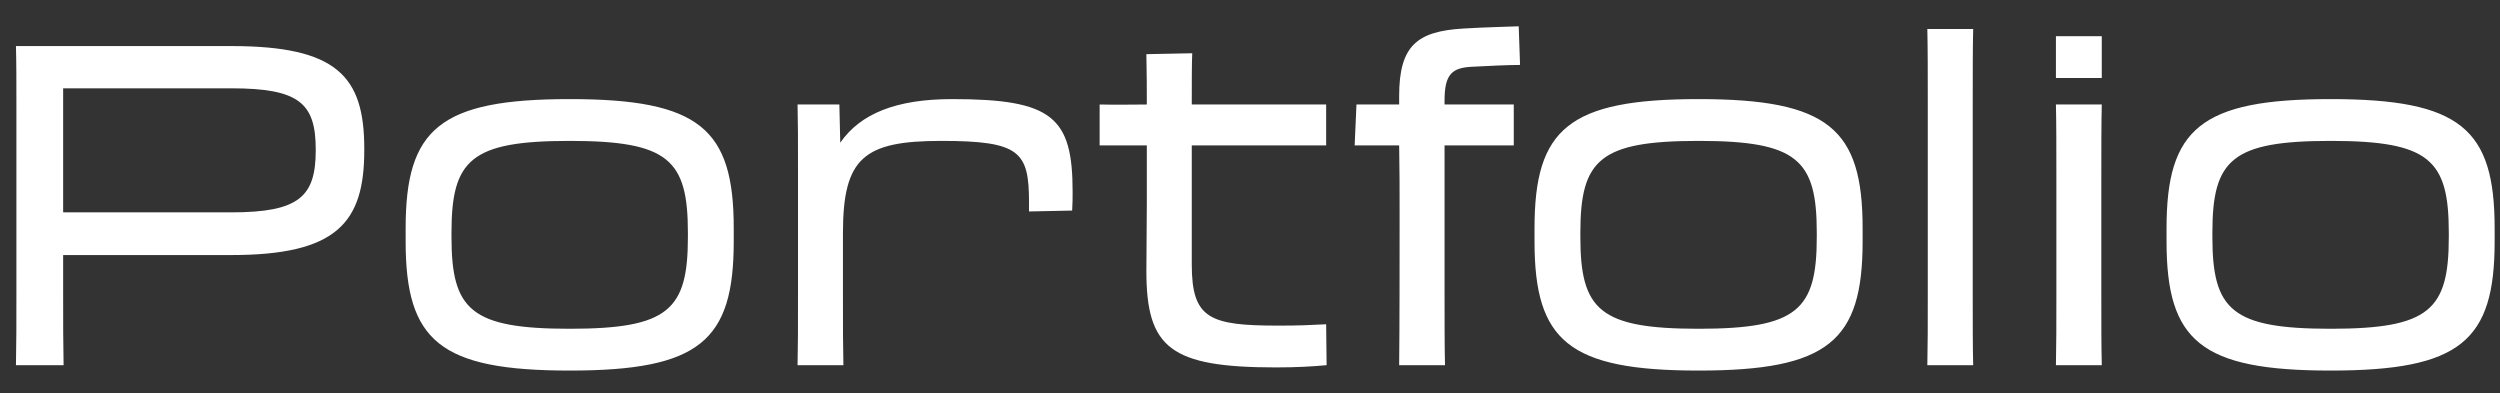 <svg width="89" height="14" viewBox="0 0 89 14" fill="none" xmlns="http://www.w3.org/2000/svg">
<rect x="0" y="0" width="89" height="14" fill="#333333" stroke="none"/>
<path d="M2.248 10.392V9.08C3.944 9.08 6.68 9.08 8.232 9.08C11.992 9.08 12.968 7.928 12.968 5.352V5.288C12.968 2.712 11.992 1.64 8.232 1.64H0.568C0.584 2.248 0.584 2.888 0.584 3.752V10.392C0.584 11.56 0.584 12.232 0.568 13H2.264C2.248 12.216 2.248 11.576 2.248 10.392ZM8.232 3.144C10.648 3.144 11.24 3.672 11.24 5.32V5.352C11.24 7 10.648 7.56 8.232 7.56H2.248V3.144H8.232ZM20.281 13.192C24.905 13.192 26.121 12.136 26.121 8.6V8.12C26.121 4.584 24.905 3.528 20.281 3.528C15.657 3.528 14.441 4.584 14.441 8.12V8.6C14.441 12.136 15.657 13.192 20.281 13.192ZM20.281 11.704C16.761 11.704 16.073 11.032 16.073 8.44V8.28C16.073 5.688 16.761 5.016 20.281 5.016C23.801 5.016 24.489 5.688 24.489 8.28V8.44C24.489 11.032 23.801 11.704 20.281 11.704ZM28.409 10.44C28.409 11.704 28.409 12.328 28.393 13H30.025C30.009 12.328 30.009 11.736 30.009 10.44V8.296C30.009 5.608 30.761 5.016 33.513 5.016C36.313 5.016 36.633 5.4 36.633 7.208V7.528L38.169 7.496C38.185 7.256 38.185 7.016 38.185 6.824C38.185 4.168 37.465 3.528 33.897 3.528C31.913 3.528 30.633 4.04 29.913 5.08L29.881 3.72H28.393C28.409 4.344 28.409 4.92 28.409 6.104V10.44ZM40.827 7.24C40.827 8.024 40.811 8.936 40.811 9.64C40.811 12.392 41.659 13.08 45.435 13.08C46.139 13.08 46.731 13.048 47.227 13L47.211 11.544C46.603 11.576 46.235 11.592 45.515 11.592C43.067 11.592 42.427 11.352 42.427 9.416V5.176H47.211V3.72H42.427C42.427 2.92 42.427 2.28 42.443 1.896L40.811 1.928C40.827 2.664 40.827 3.192 40.827 3.72C40.315 3.72 39.803 3.736 39.147 3.72V5.176H40.827V7.24ZM49.826 7.608C49.826 8.888 49.826 11.736 49.81 13H51.442C51.426 12.296 51.426 11.384 51.426 10.44V5.176H53.89V3.72H51.426V3.576C51.426 2.632 51.698 2.408 52.418 2.376C53.01 2.344 53.698 2.312 54.114 2.312L54.066 0.936C53.73 0.952 52.866 0.968 52.098 1.016C50.45 1.112 49.81 1.624 49.81 3.416C49.81 3.512 49.81 3.608 49.81 3.72H48.29L48.226 5.176H49.81C49.826 5.976 49.826 6.856 49.826 7.608ZM60.469 13.192C65.093 13.192 66.309 12.136 66.309 8.6V8.12C66.309 4.584 65.093 3.528 60.469 3.528C55.845 3.528 54.629 4.584 54.629 8.12V8.6C54.629 12.136 55.845 13.192 60.469 13.192ZM60.469 11.704C56.949 11.704 56.261 11.032 56.261 8.44V8.28C56.261 5.688 56.949 5.016 60.469 5.016C63.989 5.016 64.677 5.688 64.677 8.28V8.44C64.677 11.032 63.989 11.704 60.469 11.704ZM68.629 10.488C68.629 11.56 68.629 12.296 68.613 13H70.245C70.229 12.296 70.229 11.56 70.229 10.504V3.736C70.229 2.584 70.229 1.72 70.245 1.032H68.613C68.629 1.72 68.629 2.584 68.629 3.72V10.488ZM73.191 1.288V2.776H74.823V1.288H73.191ZM73.207 10.488C73.207 11.56 73.207 12.296 73.191 13H74.823C74.807 12.296 74.807 11.56 74.807 10.504V6.424C74.807 5.272 74.807 4.408 74.823 3.72H73.191C73.207 4.408 73.207 5.272 73.207 6.408V10.488ZM82.969 13.192C87.593 13.192 88.809 12.136 88.809 8.6V8.12C88.809 4.584 87.593 3.528 82.969 3.528C78.345 3.528 77.129 4.584 77.129 8.12V8.6C77.129 12.136 78.345 13.192 82.969 13.192ZM82.969 11.704C79.449 11.704 78.761 11.032 78.761 8.44V8.28C78.761 5.688 79.449 5.016 82.969 5.016C86.489 5.016 87.177 5.688 87.177 8.28V8.44C87.177 11.032 86.489 11.704 82.969 11.704Z" fill="white"/>
</svg>
